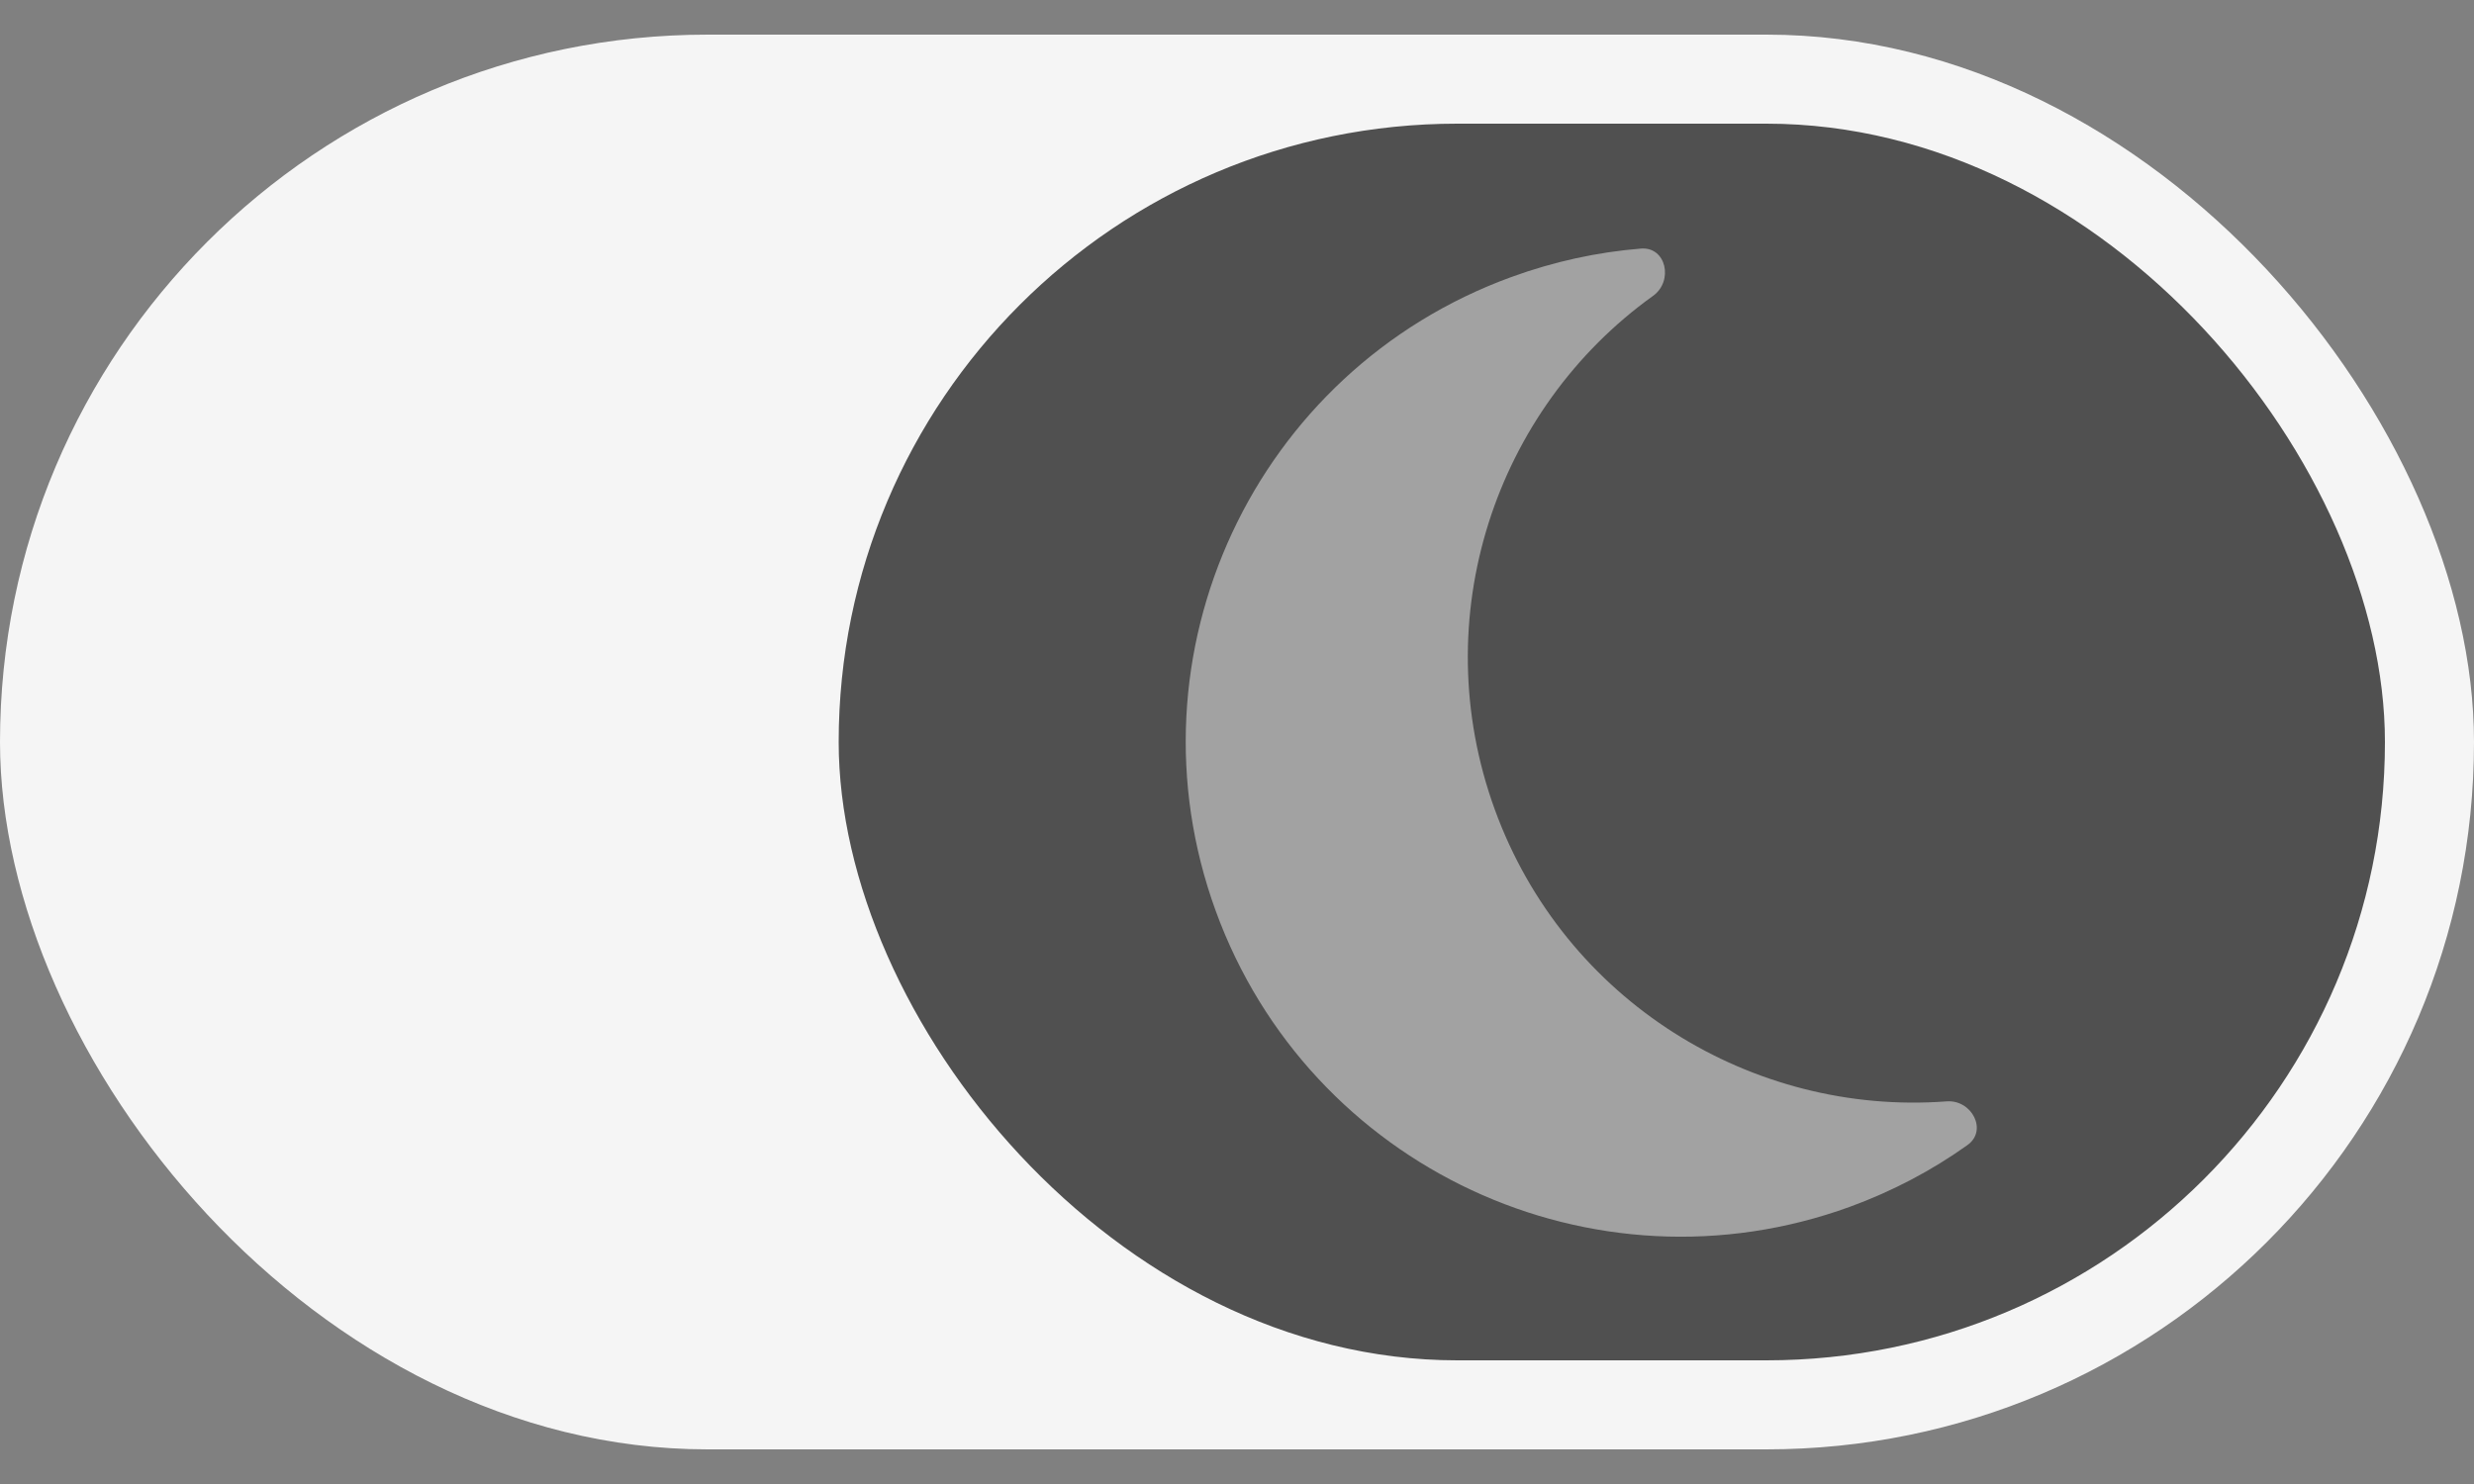 <svg width="10" height="6" viewBox="0 0 10 6" fill="none" xmlns="http://www.w3.org/2000/svg">
<rect x="0" y="0" width="10" height="6" fill="#808080" stroke="none"/>
<g clip-path="url(#clip0_140_524)">
<rect y="0.14" width="10" height="5.72" rx="2.86" fill="#F5F5F5"/>
<rect x="3.39" y="0.5" width="6.25" height="5" rx="2.5" fill="#505050"/>
<g clip-path="url(#clip1_140_524)">
<path fill-rule="evenodd" clip-rule="evenodd" d="M6.633 1.005C6.735 0.997 6.765 1.136 6.682 1.196C6.043 1.654 5.76 2.498 6.042 3.273C6.324 4.048 7.083 4.512 7.868 4.453C7.97 4.445 8.036 4.571 7.952 4.63C7.809 4.732 7.65 4.816 7.478 4.879C6.44 5.257 5.292 4.721 4.914 3.683C4.536 2.645 5.071 1.498 6.109 1.12C6.282 1.057 6.458 1.019 6.633 1.005Z" fill="#F5F5F5" fill-opacity="0.5"/>
</g>
</g>
<defs>
<clipPath id="clip0_140_524">
<rect width="10" height="6" fill="white"/>
</clipPath>
<clipPath id="clip1_140_524">
<rect width="4" height="4" fill="white" transform="translate(4.51 1)"/>
</clipPath>
</defs>
</svg>
